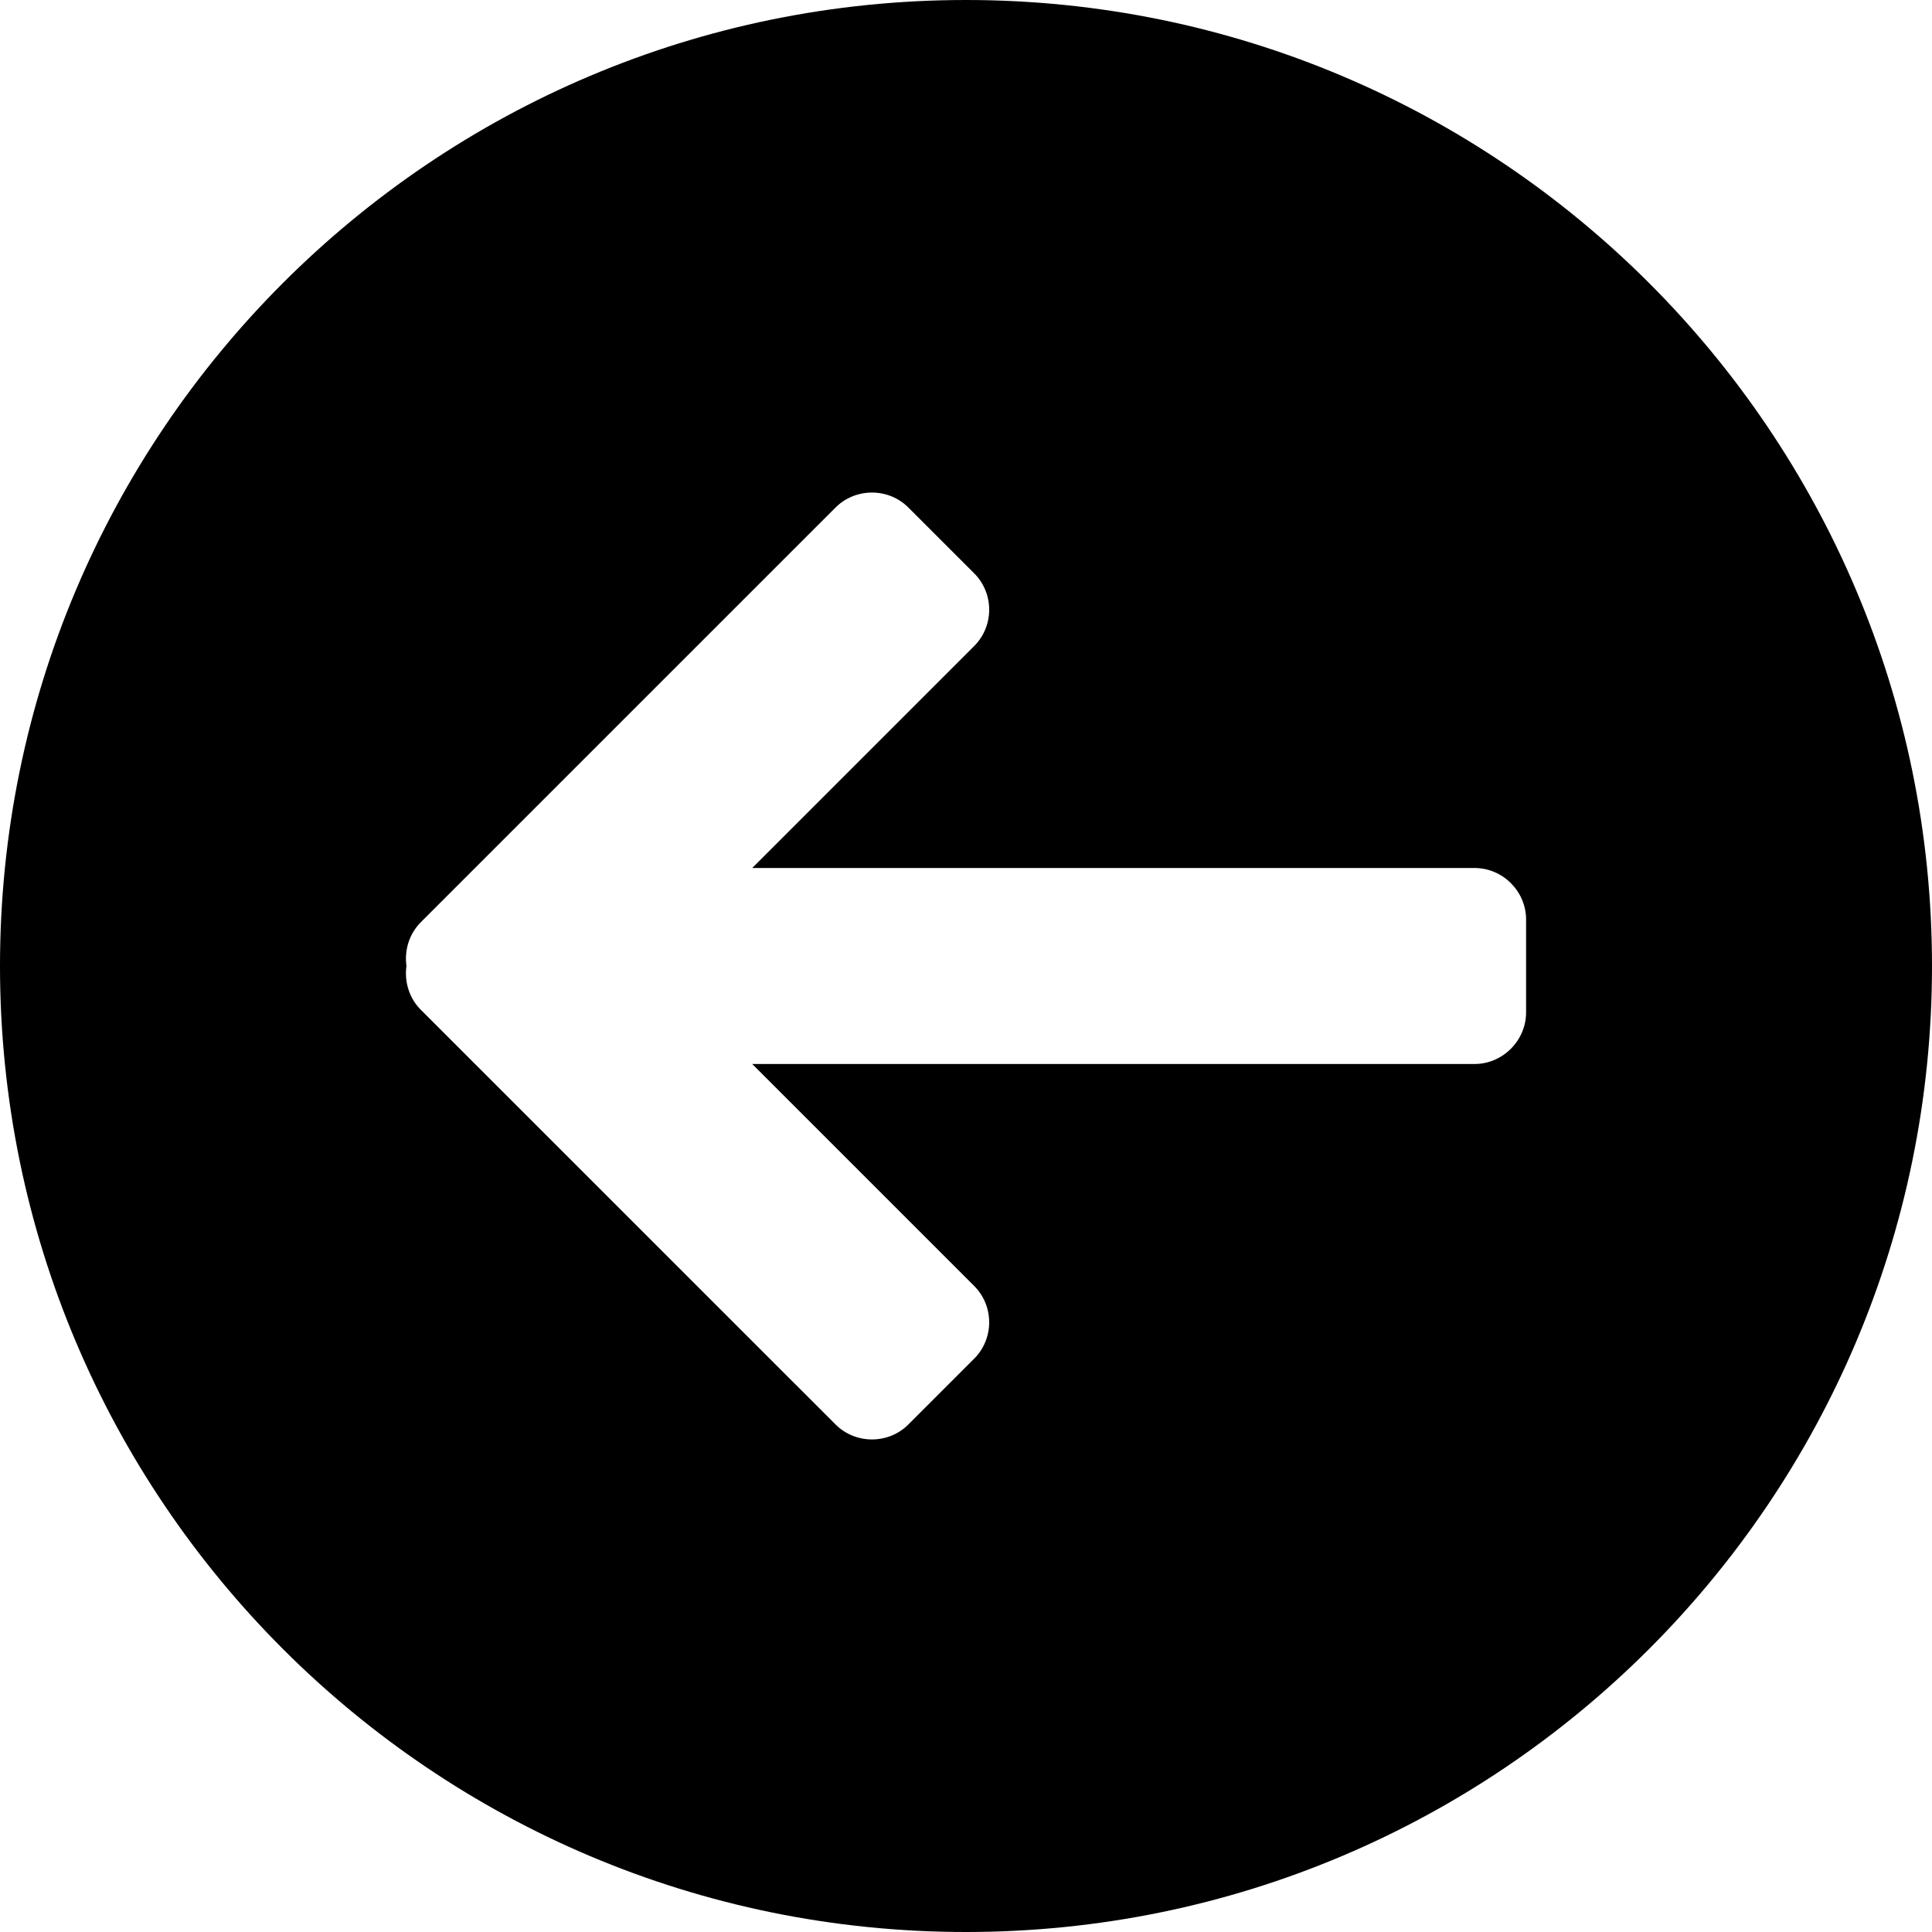 <svg width="40" height="40" viewBox="0 0 40 40" fill="none" xmlns="http://www.w3.org/2000/svg">
<path fill-rule="evenodd" clip-rule="evenodd" d="M0 20C0 8.956 8.956 0 20 0C31.044 0 40 8.956 40 20C40 31.044 31.044 40 20 40C8.956 40 0 31.044 0 20ZM20.168 26.623L15.574 22.029H30.529C31.111 22.029 31.596 21.544 31.596 20.962V19.038C31.596 18.456 31.116 17.971 30.529 17.971H15.574L20.168 13.377C20.584 12.962 20.584 12.284 20.168 11.869L18.807 10.508C18.392 10.092 17.709 10.097 17.299 10.508L8.712 19.094C8.469 19.337 8.37 19.678 8.415 20C8.37 20.322 8.469 20.663 8.712 20.906L17.299 29.492C17.709 29.903 18.392 29.908 18.807 29.492L20.168 28.131C20.584 27.716 20.584 27.038 20.168 26.623Z" fill="black"/>
</svg>
